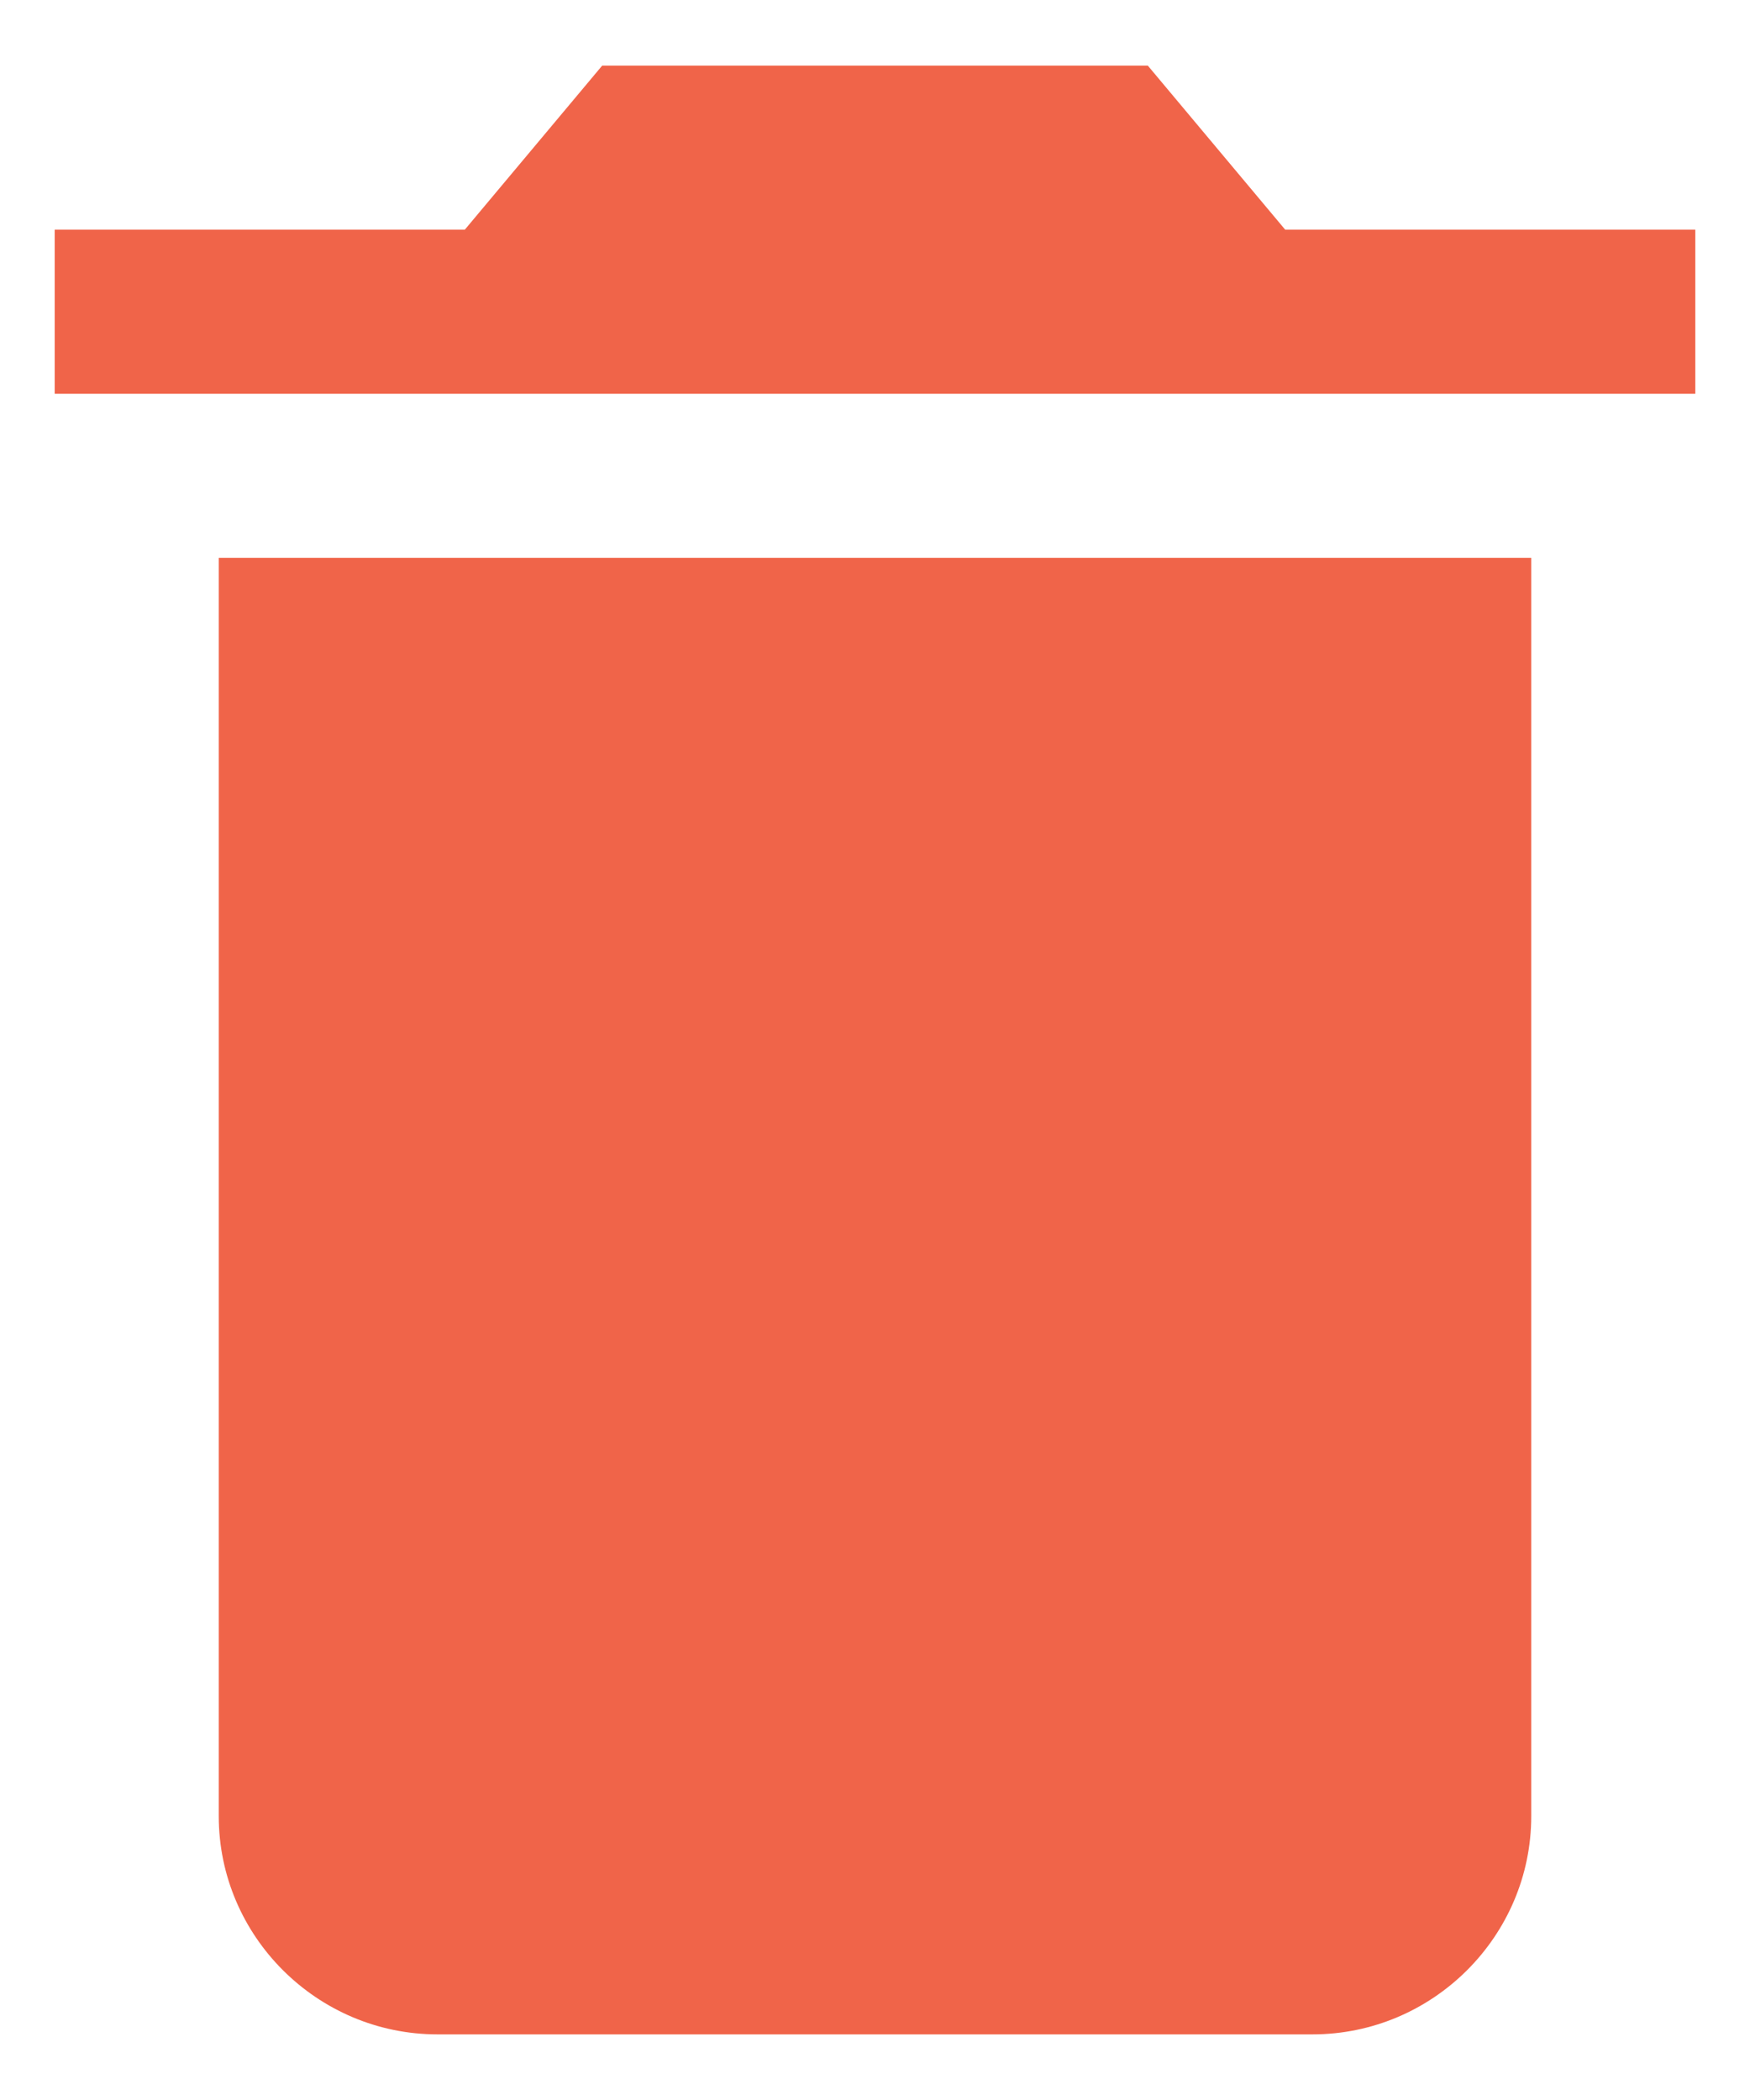 <svg xmlns="http://www.w3.org/2000/svg" viewBox="0 0 20 24" fill="none">
    <path d="M2.5 20.756C2.5 22.128 3.625 23.25 5 23.25H15C16.375 23.25 17.5 22.128 17.5 20.756V6.375H2.5V20.756ZM19.375 2.625H14.688L13.118 0.75H6.882L5.312 2.625H0.625V4.5H19.375V2.625Z" fill="#F06449"/>
</svg>